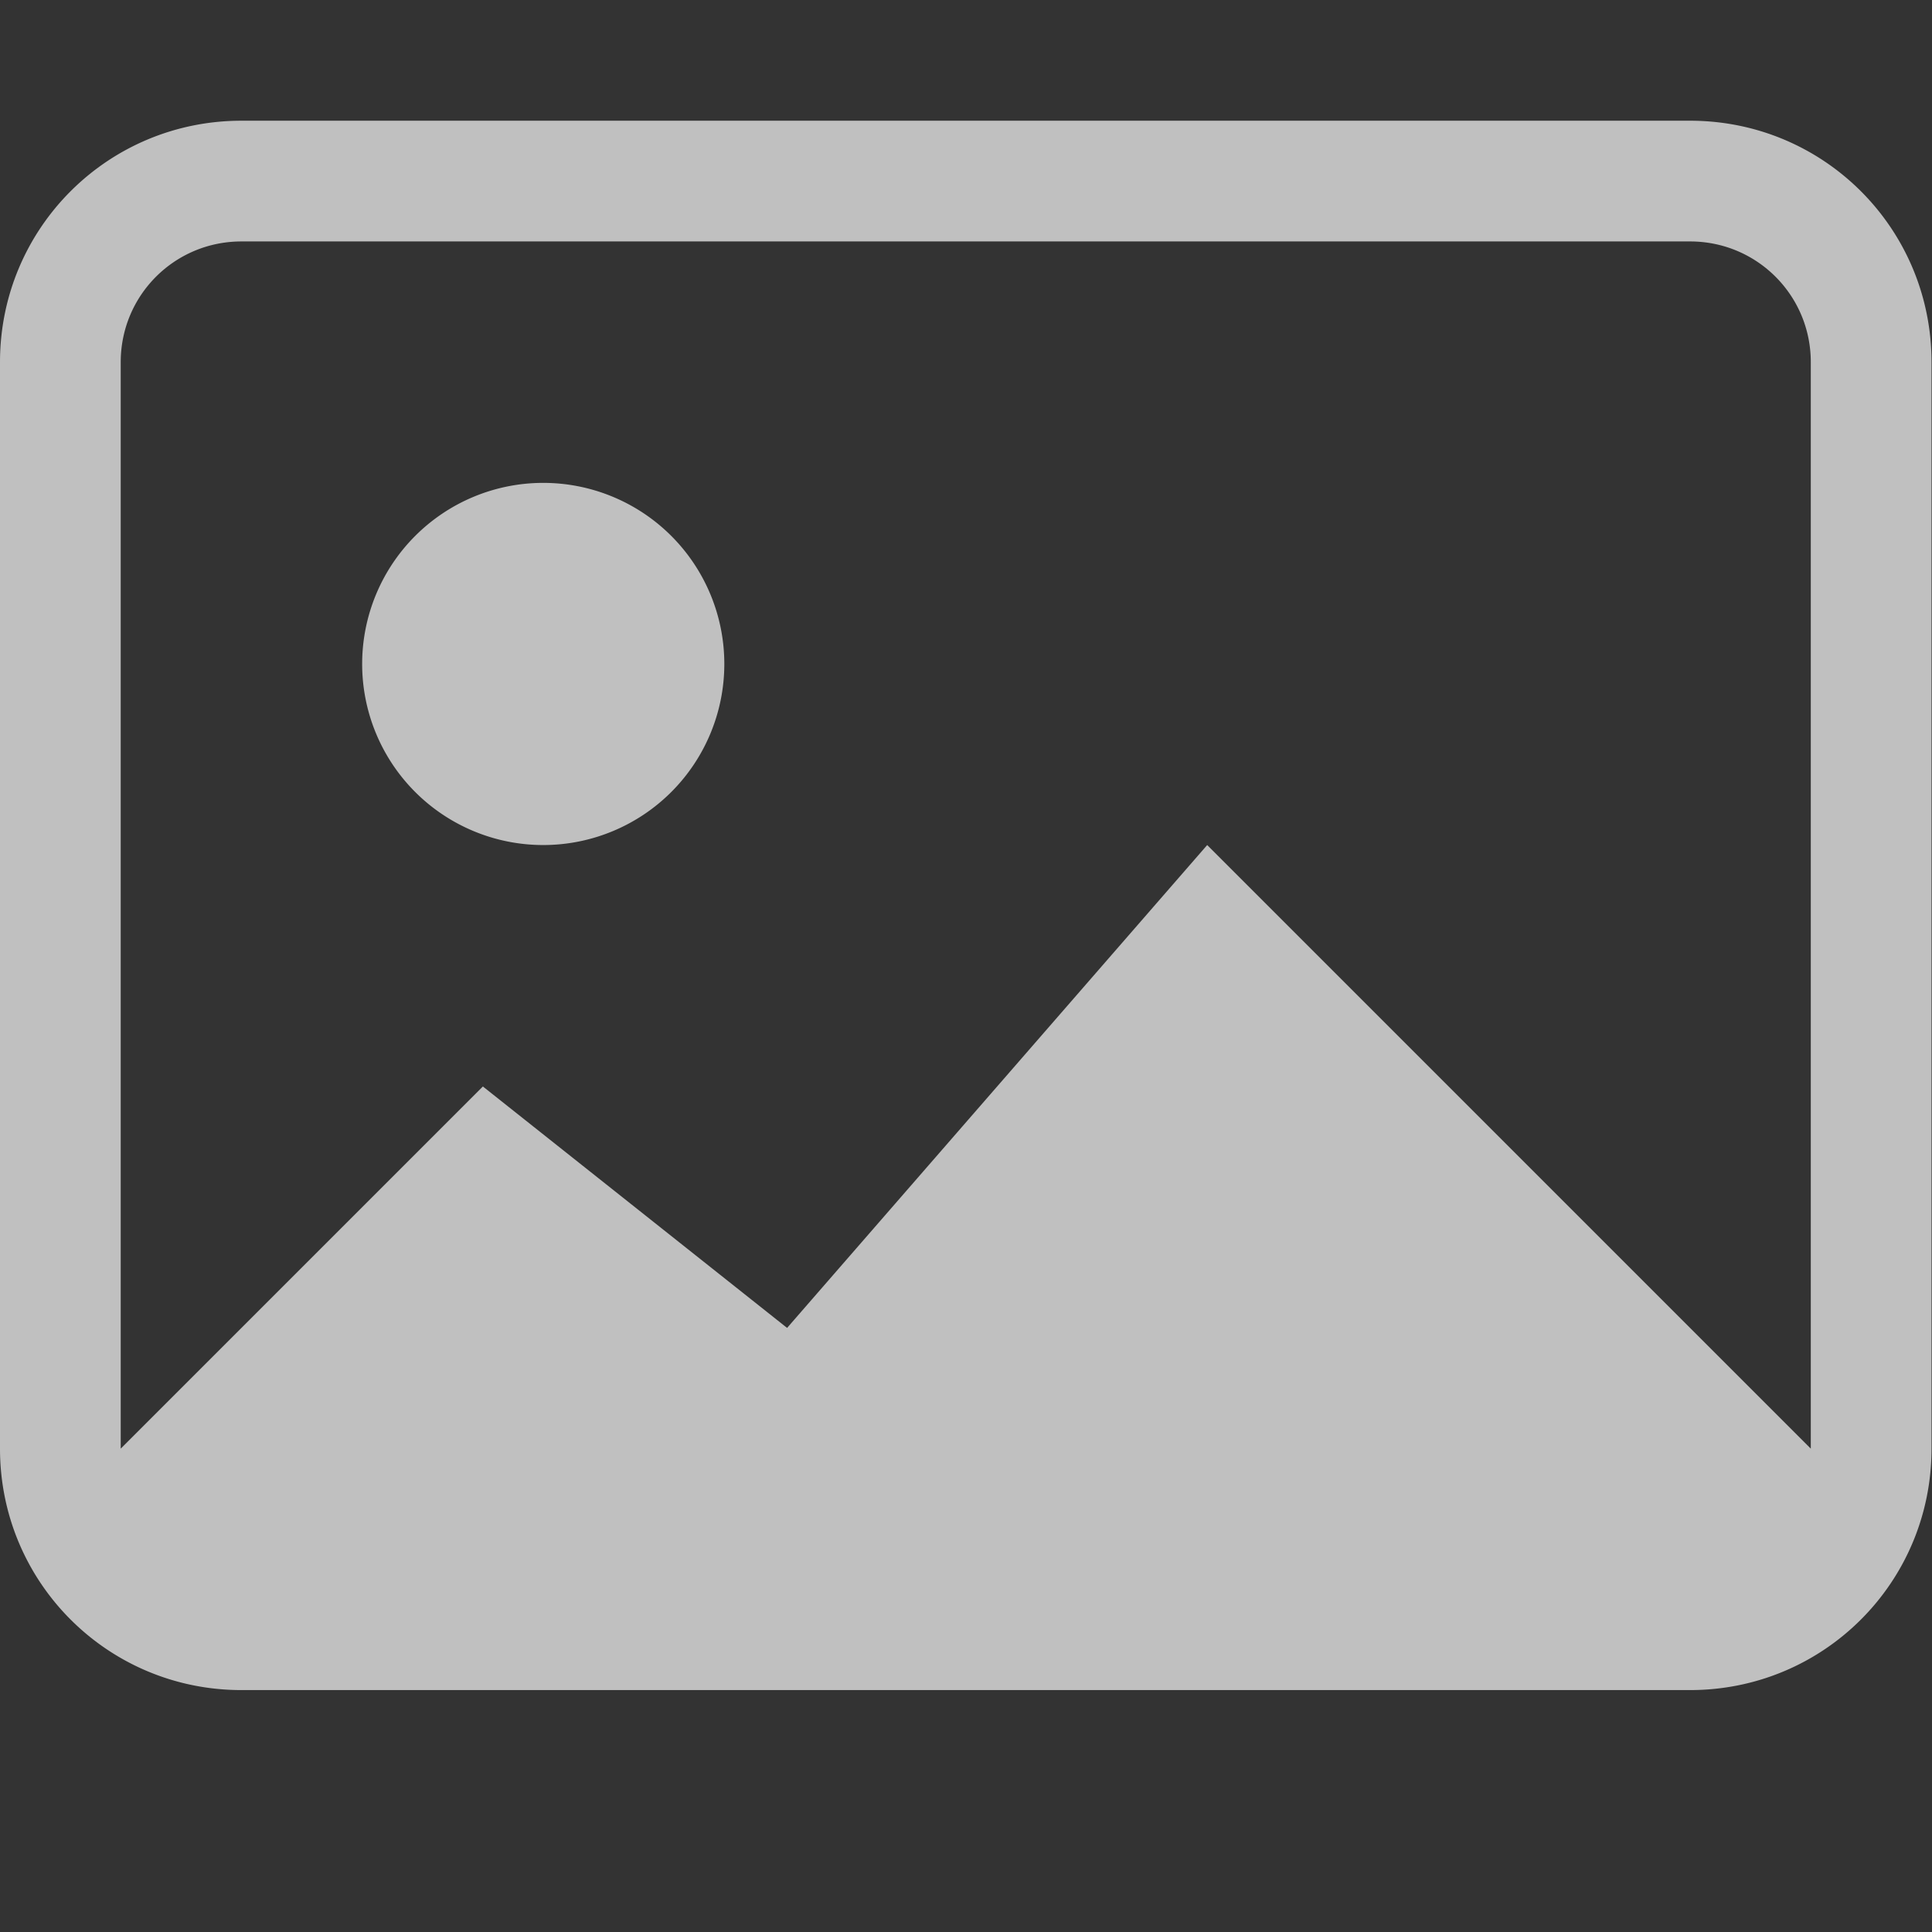 <svg xmlns="http://www.w3.org/2000/svg" width="16.004" height="16.004">
    <rect width="100%" height="100%" fill="#333333" stroke="none"/>
    <path fill="currentColor" fill-opacity=".7" d="M2 1C.892 1 0 1.892 0 3v9c0 1.108.892 2 2 2h12c1.108 0 2-.892 2-2V3c0-1.108-.892-2-2-2zm0 1h12c.554 0 1 .446 1 1v9l-5-5-3.48 4L4 9l-3 3V3c0-.554.446-1 1-1zm2.5 2a1.5 1.5 0 1 0 0 3 1.5 1.5 0 0 0 0-3z" class="ColorScheme-Text" color="#fdfdfd"/>
</svg>
